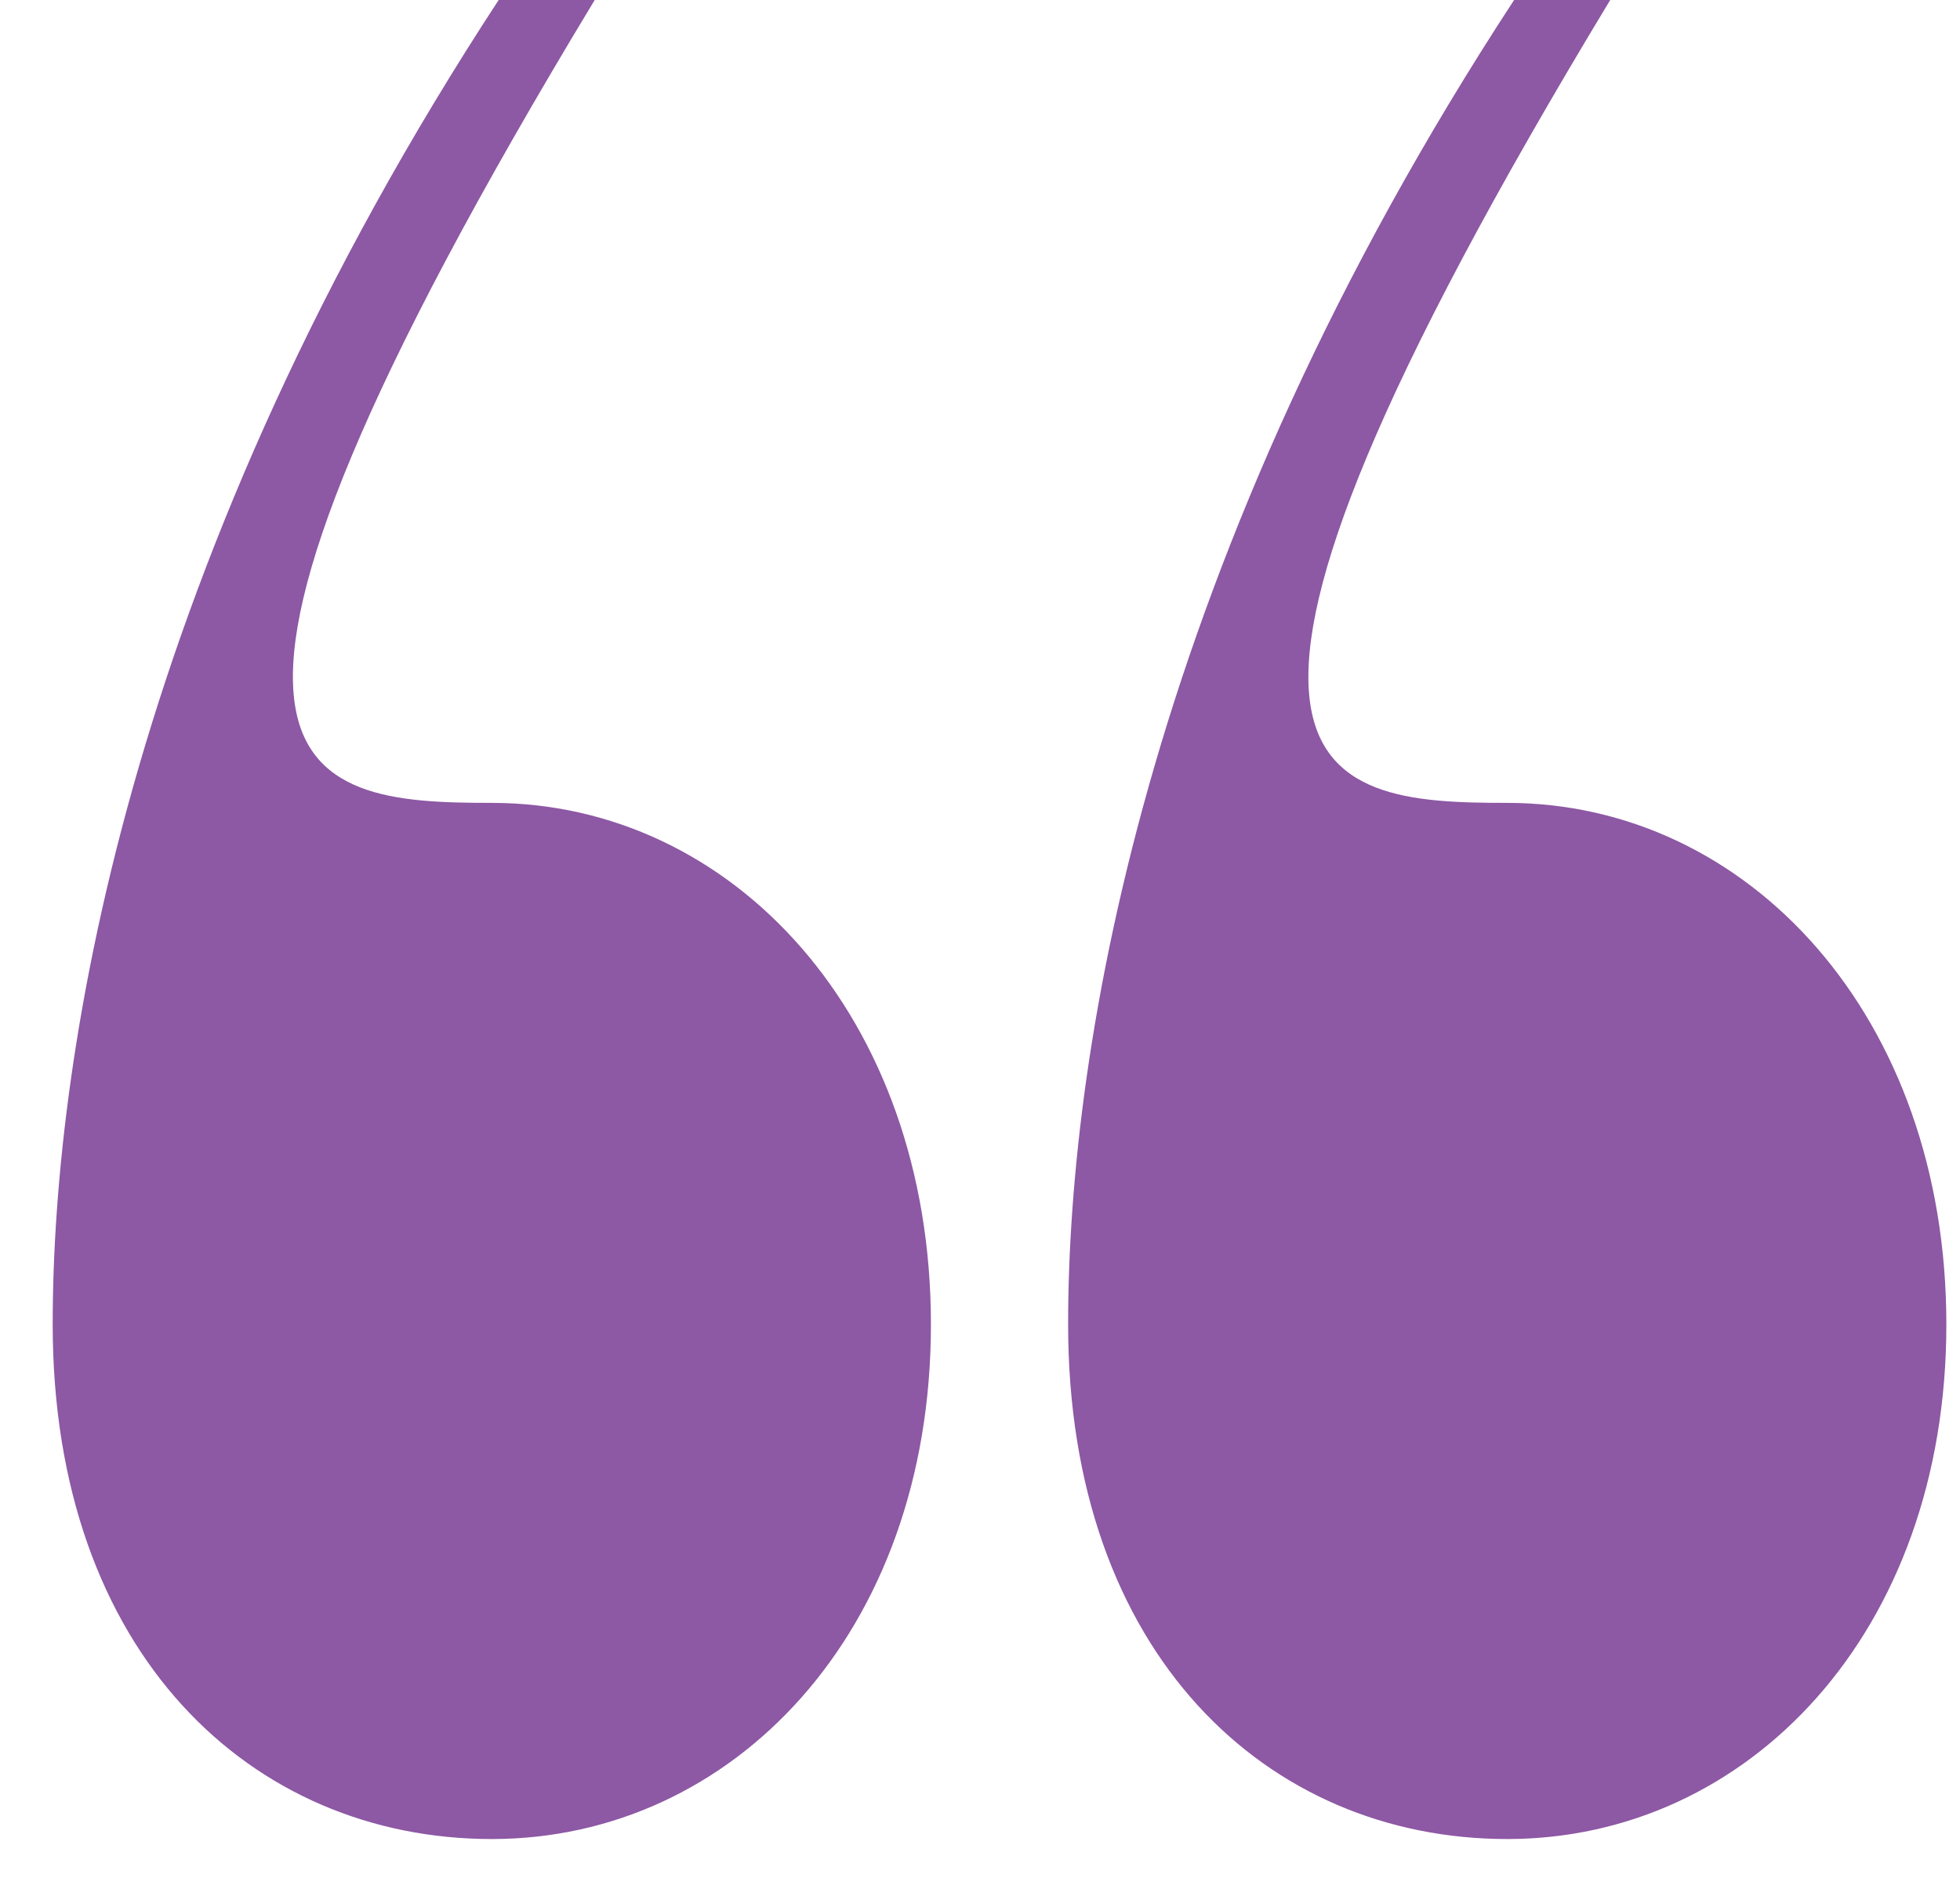 <svg width="26" height="25" viewBox="0 0 26 25" fill="none" xmlns="http://www.w3.org/2000/svg">
<path d="M0.699 17.566C0.699 21.935 3.339 24.392 6.524 24.392C9.71 24.392 12.349 21.662 12.349 17.566C12.349 13.47 9.71 10.649 6.524 10.649C3.976 10.649 1.609 10.376 7.889 0H6.615C1.791 7.372 0.699 13.834 0.699 17.566ZM14.169 17.566C14.169 21.935 16.809 24.392 19.994 24.392C23.18 24.392 25.819 21.662 25.819 17.566C25.819 13.47 23.18 10.649 19.994 10.649C17.446 10.649 15.08 10.376 21.36 0H20.085C15.262 7.372 14.169 13.834 14.169 17.566Z" fill="#8D58A4"/>
</svg>
